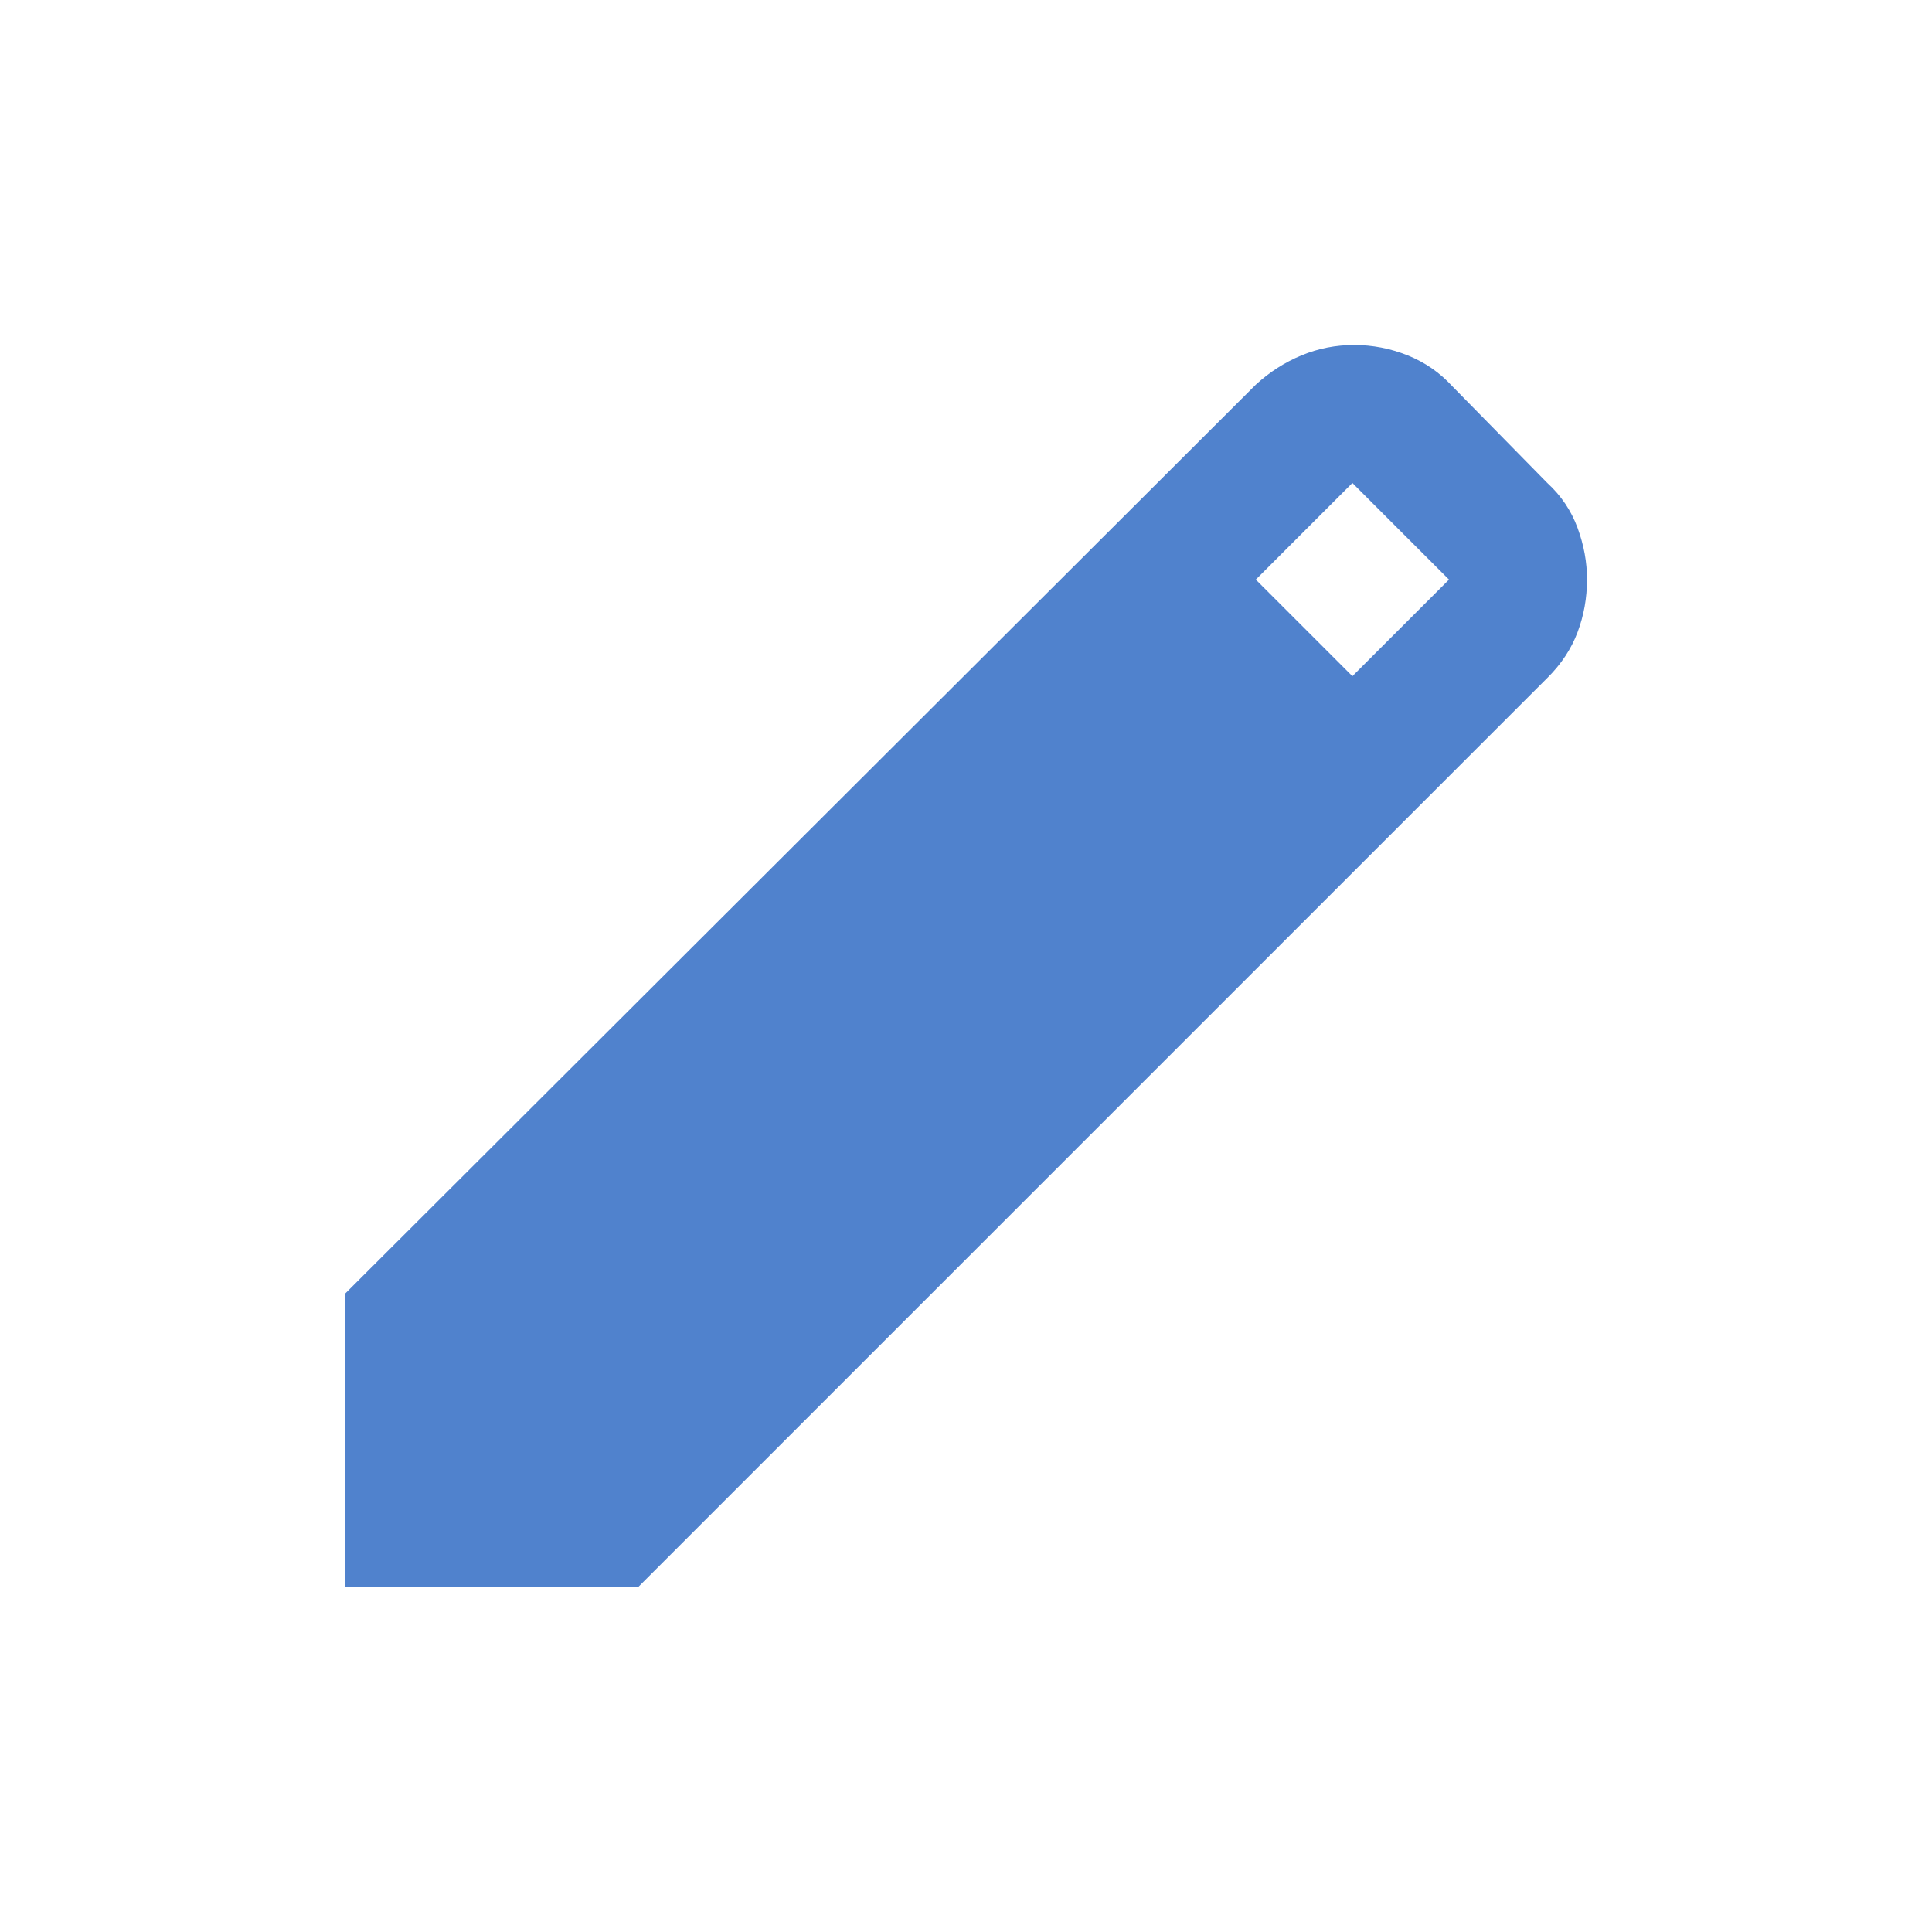 <svg width="28" height="28" viewBox="0 0 28 28" fill="none" xmlns="http://www.w3.org/2000/svg">
<path d="M5 23V18.75L18.2 5.575C18.4 5.392 18.621 5.25 18.863 5.15C19.105 5.05 19.359 5 19.625 5C19.892 5 20.15 5.05 20.4 5.15C20.65 5.25 20.867 5.4 21.05 5.6L22.425 7C22.625 7.183 22.771 7.4 22.863 7.65C22.955 7.9 23.001 8.15 23 8.4C23 8.667 22.954 8.921 22.863 9.163C22.772 9.405 22.626 9.626 22.425 9.825L9.25 23H5ZM19.6 9.8L21 8.4L19.6 7L18.2 8.4L19.6 9.8Z" fill="#5082CD"/>
</svg>
